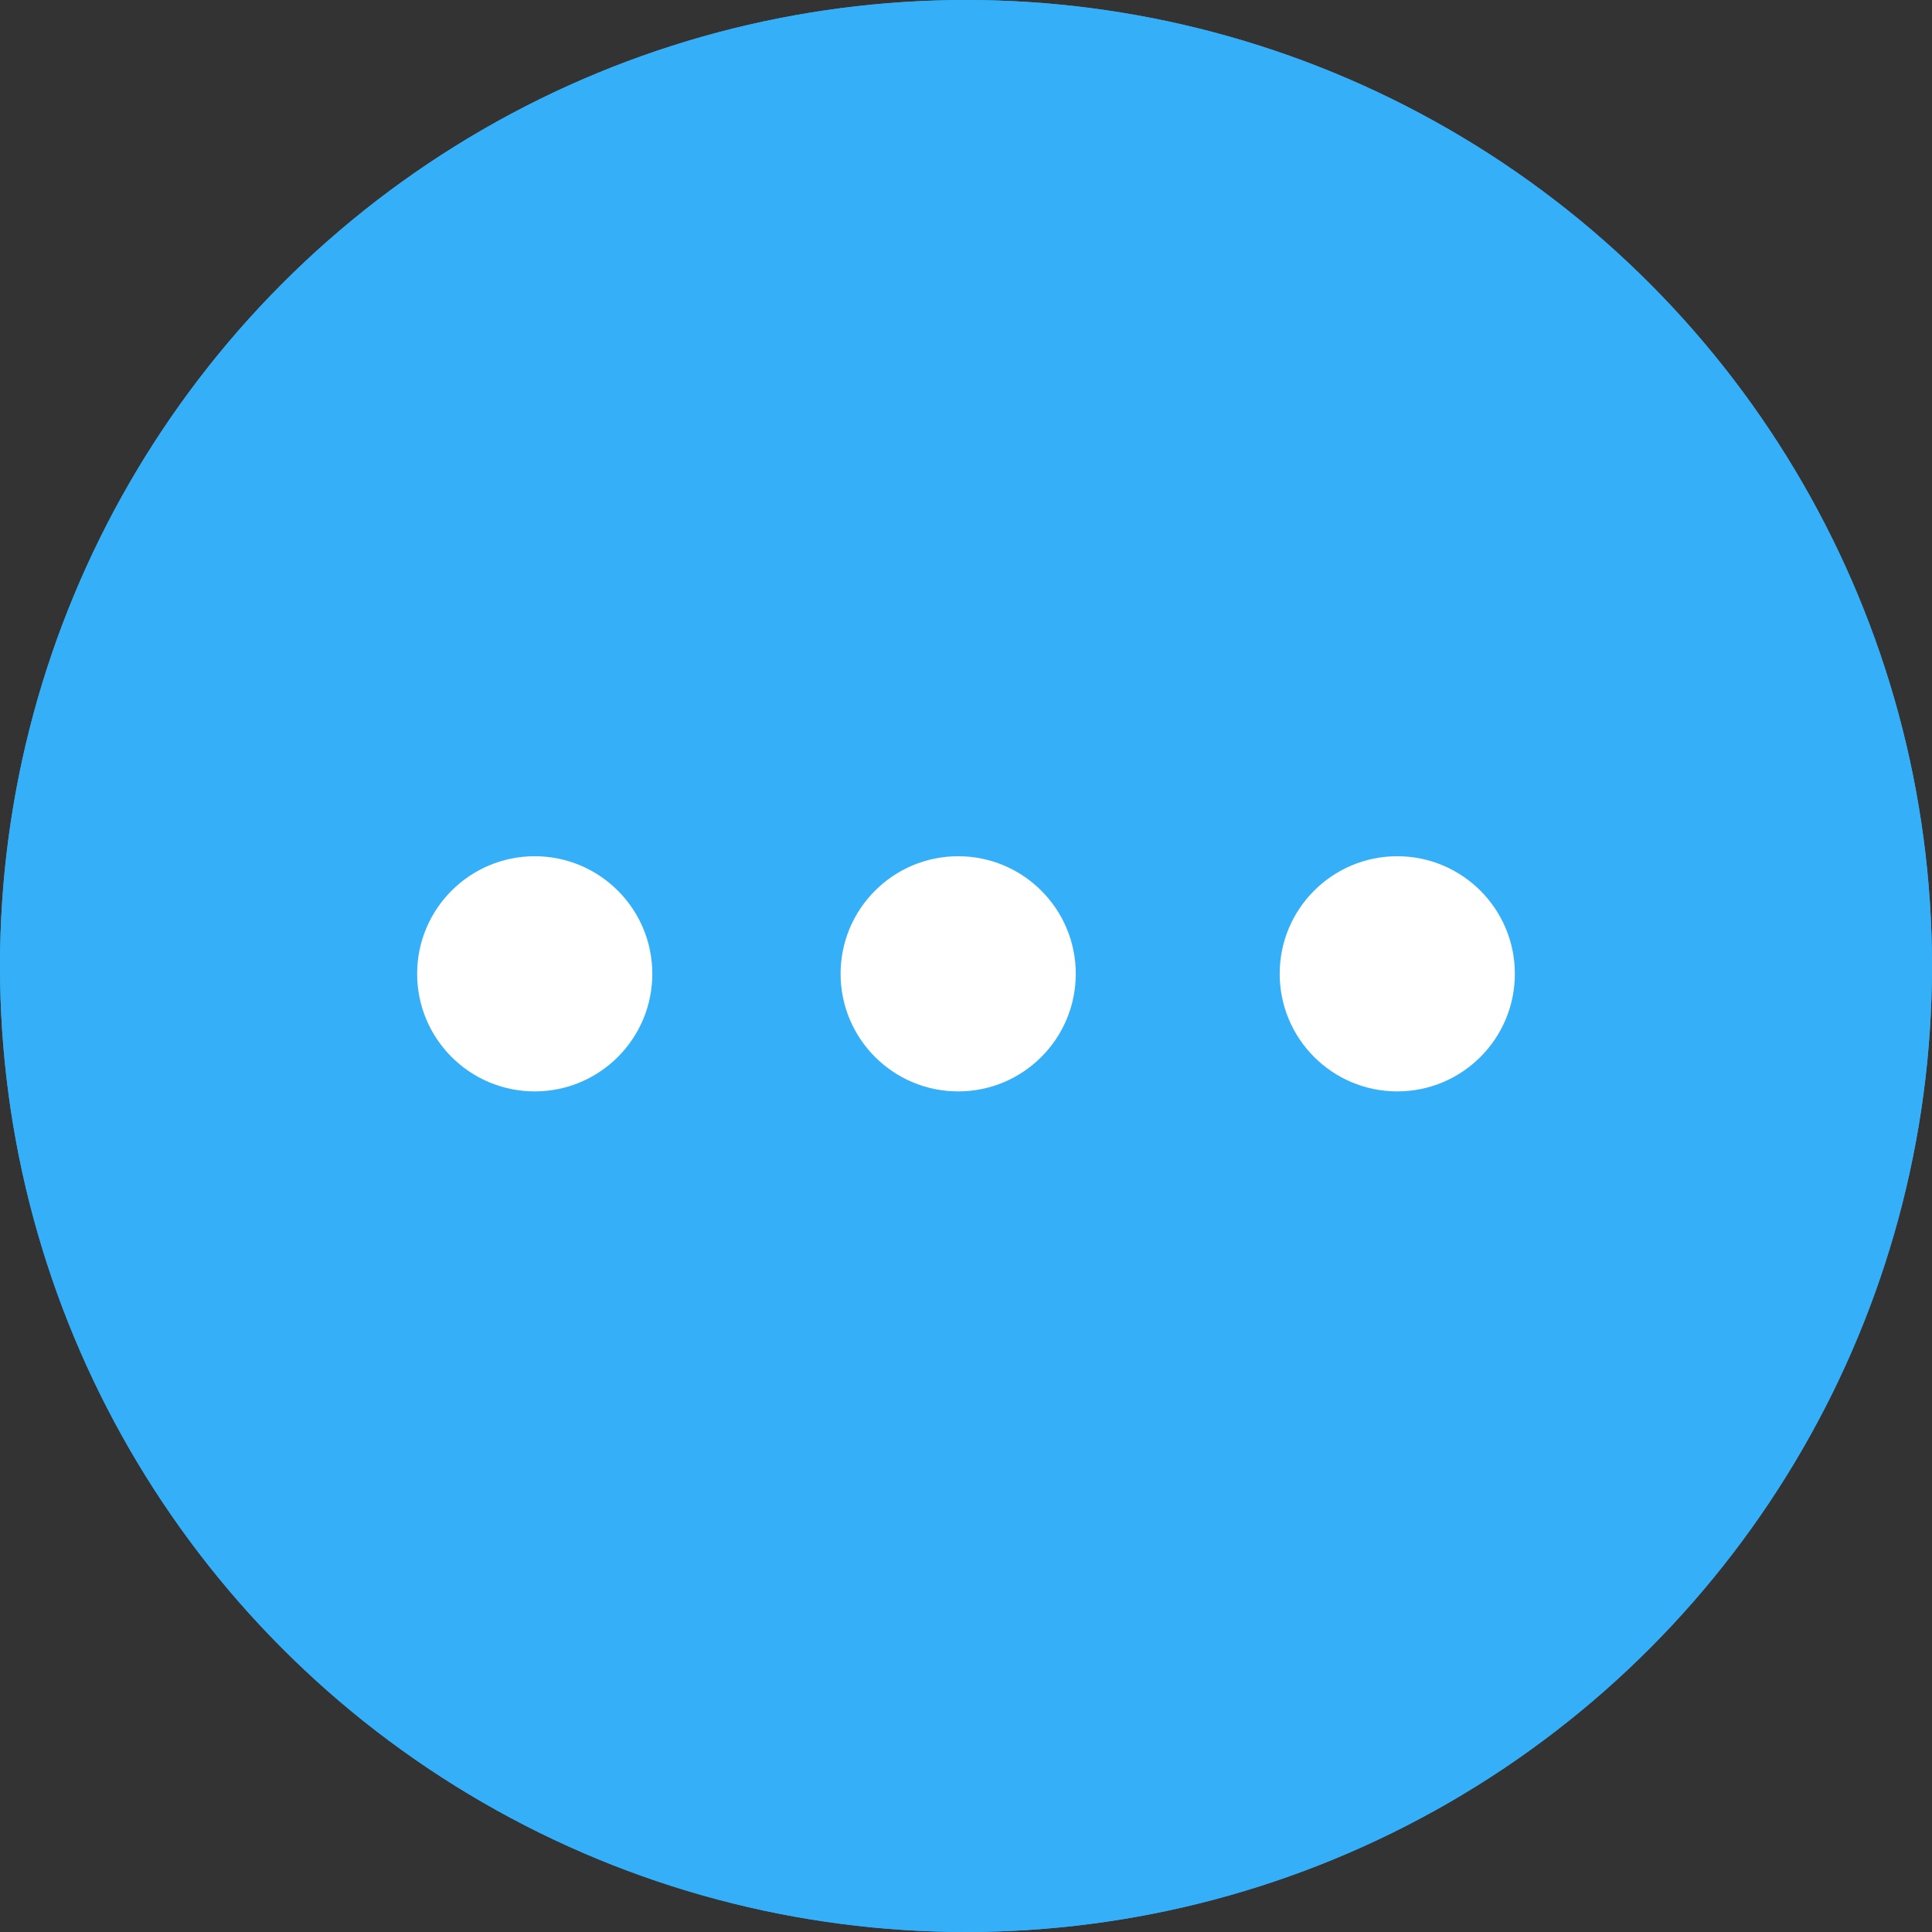 <svg xmlns="http://www.w3.org/2000/svg" width="22" height="22" viewBox="0 0 22 22">
  <rect x="0" y="0" width="22" height="22" fill="#333333" stroke="none"/>
  <g id="more_icon-b" data-name="more icon-b" transform="translate(-1279 -252)">
    <g id="Ellipse_4" data-name="Ellipse 4" transform="translate(1279 252)" fill="#35aff8" stroke="#35aff8" stroke-width="1">
      <circle cx="11" cy="11" r="11" stroke="none"/>
      <circle cx="11" cy="11" r="10.5" fill="none"/>
    </g>
    <circle id="Ellipse_5" data-name="Ellipse 5" cx="1.339" cy="1.339" r="1.339" transform="translate(1283.75 261.75)" fill="#fff"/>
    <circle id="Ellipse_6" data-name="Ellipse 6" cx="1.339" cy="1.339" r="1.339" transform="translate(1288.572 261.75)" fill="#fff"/>
    <circle id="Ellipse_7" data-name="Ellipse 7" cx="1.339" cy="1.339" r="1.339" transform="translate(1293.572 261.75)" fill="#fff"/>
  </g>
</svg>
